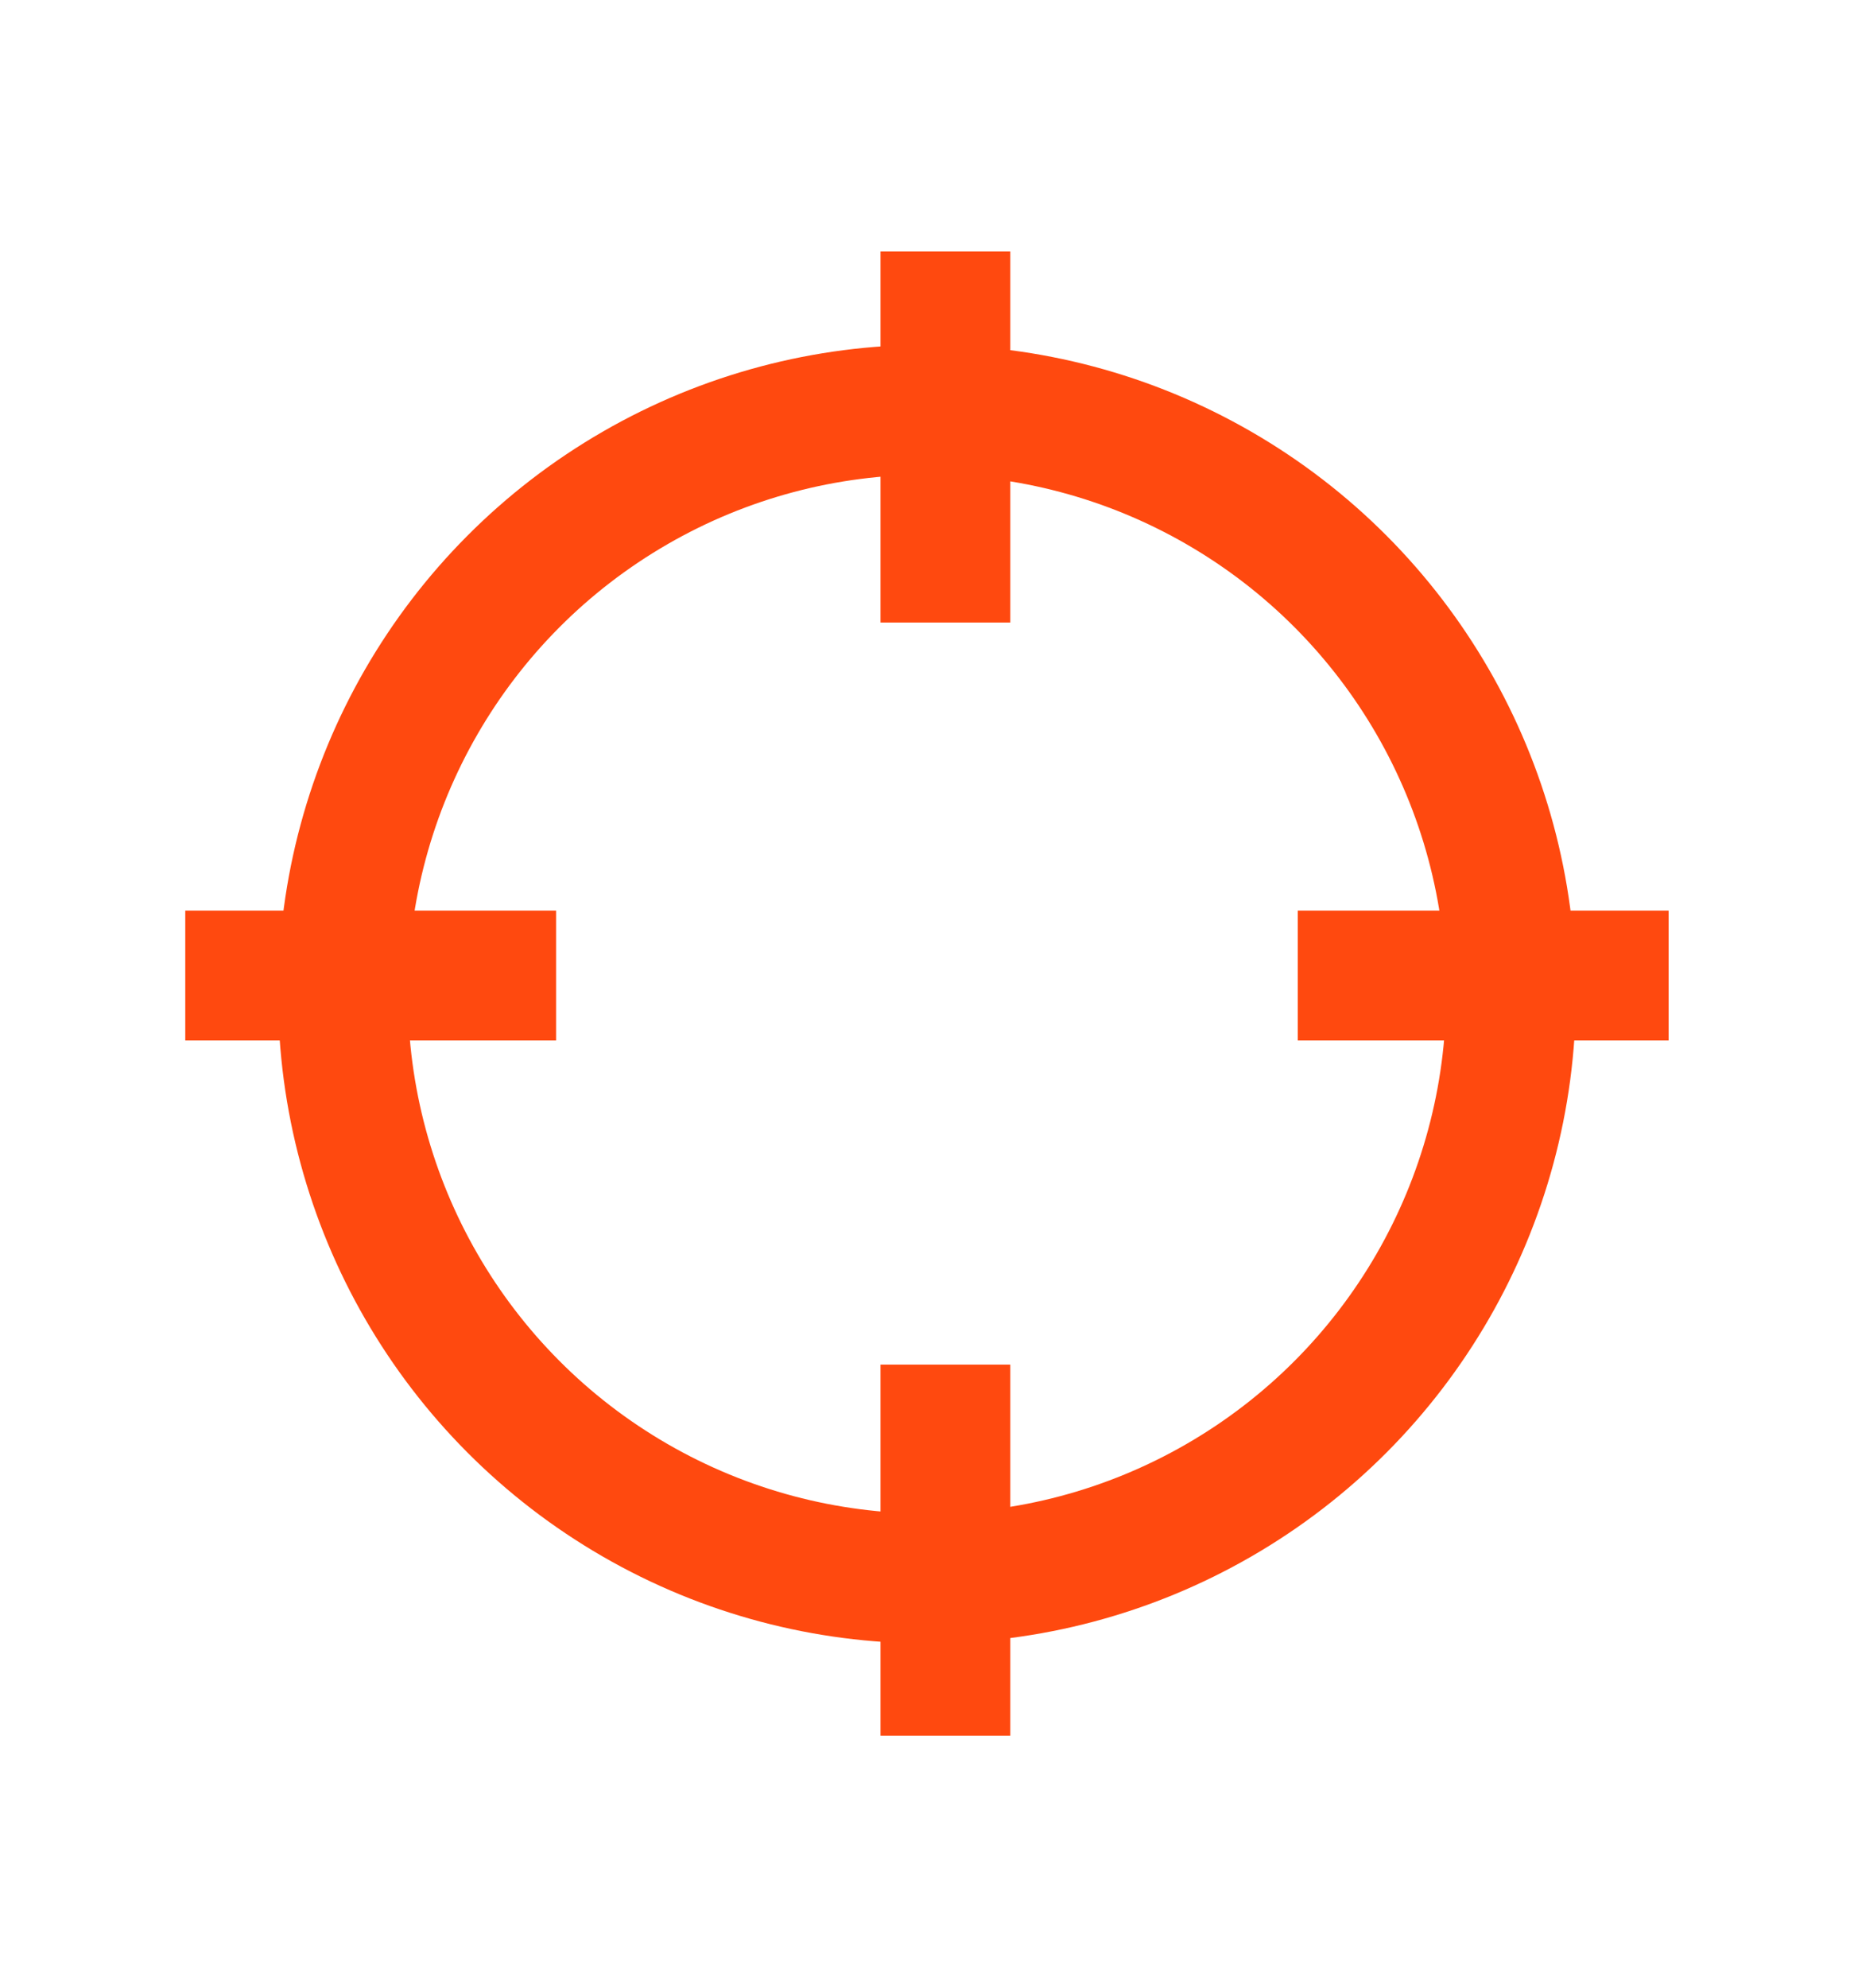 <svg width="14" height="15" viewBox="0 0 14 15" fill="none" xmlns="http://www.w3.org/2000/svg">
<path fill-rule="evenodd" clip-rule="evenodd" d="M1.399 7.852H4.199V6.872L1.399 6.872V7.852ZM9.8 7.852H12.6V6.872L9.8 6.872V7.852Z" fill="#FF490F"/>
<path fill-rule="evenodd" clip-rule="evenodd" d="M6.649 1.898V4.698H7.629L7.629 1.898H6.649ZM6.649 10.298V13.098H7.629L7.629 10.298H6.649Z" fill="#FF490F"/>
<circle cx="7" cy="7.502" r="4.41" stroke="#FF490F" stroke-width="0.98"/>
</svg>
